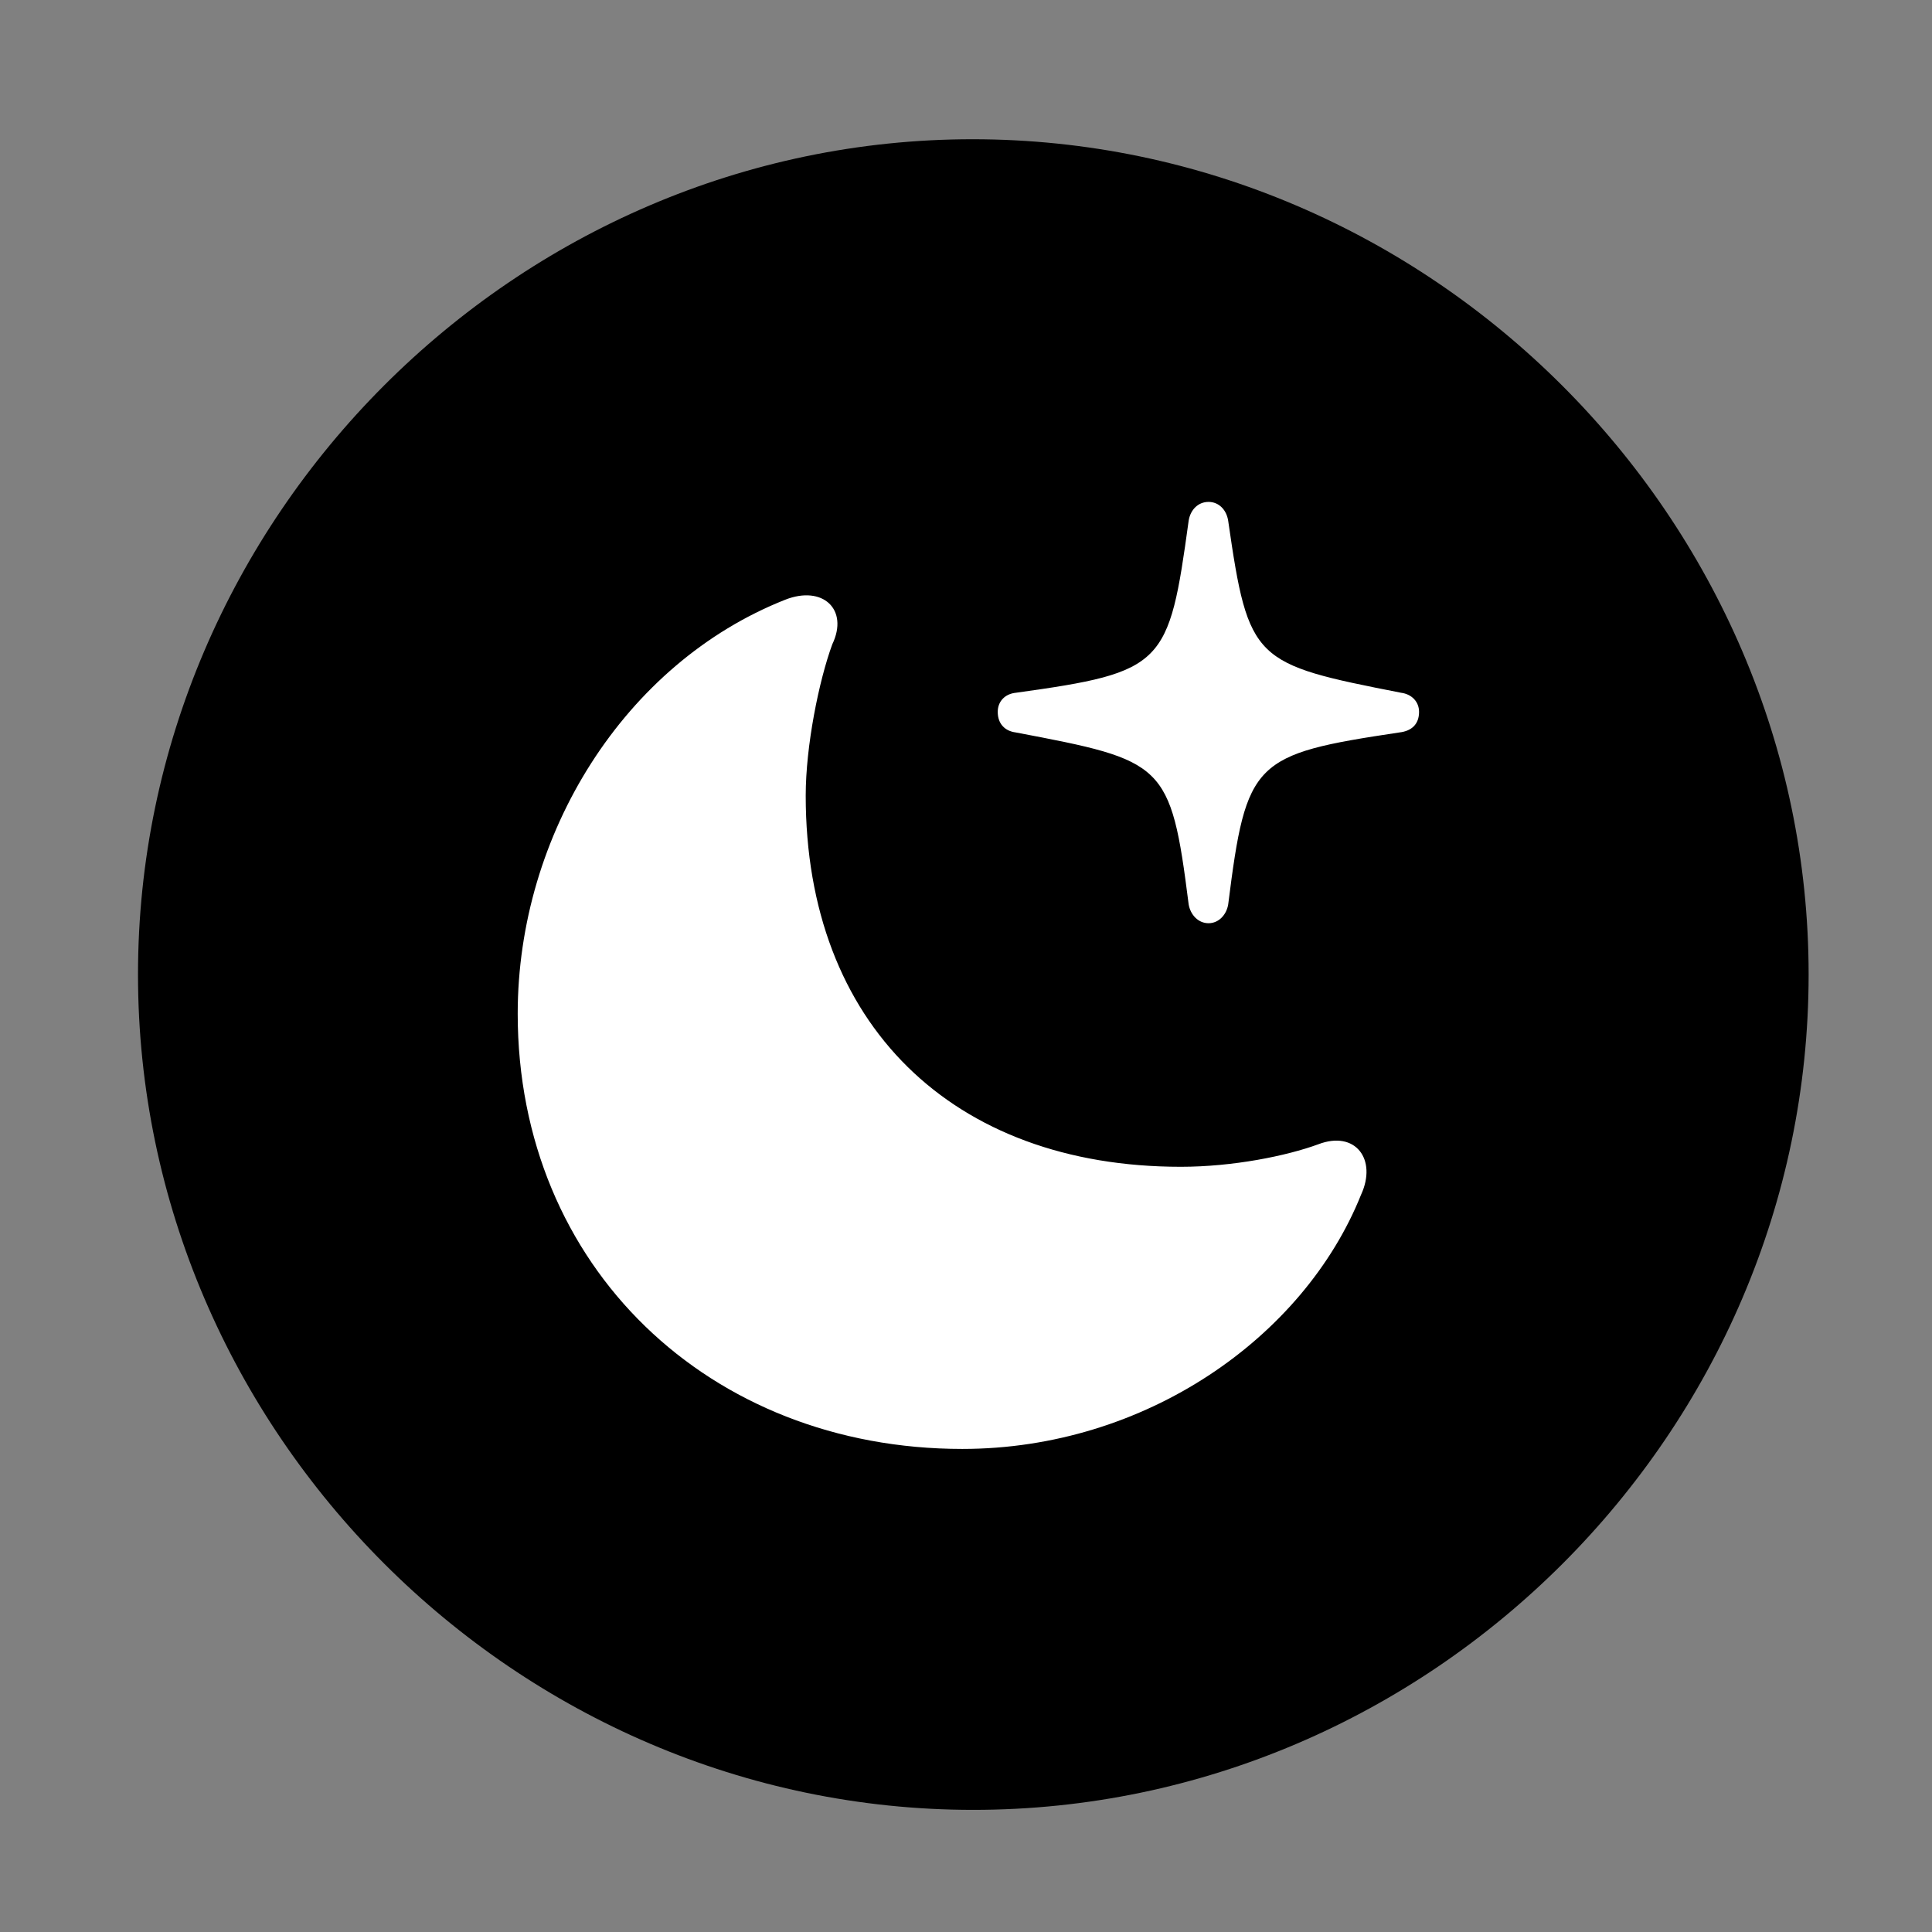 <svg width="28" height="28" viewBox="0 0 28 28" fill="none" xmlns="http://www.w3.org/2000/svg">
<rect x="0" y="0" width="28" height="28" fill="#808080" stroke="none"/>
<path d="M14.105 26.23C20.737 26.23 26.212 20.755 26.212 14.123C26.212 7.503 20.727 2.018 14.095 2.018C7.475 2.018 2 7.503 2 14.123C2 20.755 7.485 26.23 14.105 26.23Z" fill="black"/>
<path d="M13.946 20.999C10.284 20.999 7.503 18.364 7.503 14.692C7.503 12.088 9.052 9.612 11.379 8.692C11.923 8.477 12.305 8.832 12.062 9.338C11.868 9.866 11.677 10.812 11.677 11.531C11.677 14.843 13.804 16.91 17.114 16.91C17.867 16.91 18.645 16.753 19.105 16.584C19.643 16.378 19.962 16.802 19.725 17.316C18.897 19.381 16.599 20.999 13.946 20.999ZM17.515 13.38C17.364 13.38 17.252 13.256 17.227 13.107C16.966 11.051 16.879 11.025 14.721 10.615C14.562 10.595 14.46 10.488 14.46 10.317C14.46 10.168 14.562 10.056 14.723 10.04C16.879 9.741 16.939 9.641 17.227 7.546C17.252 7.388 17.364 7.274 17.515 7.274C17.664 7.274 17.776 7.388 17.8 7.549C18.095 9.593 18.171 9.62 20.305 10.04C20.457 10.059 20.566 10.168 20.566 10.317C20.566 10.497 20.457 10.595 20.282 10.615C18.163 10.933 18.063 11.022 17.8 13.107C17.776 13.256 17.664 13.38 17.515 13.38Z" fill="white"/>
</svg>
